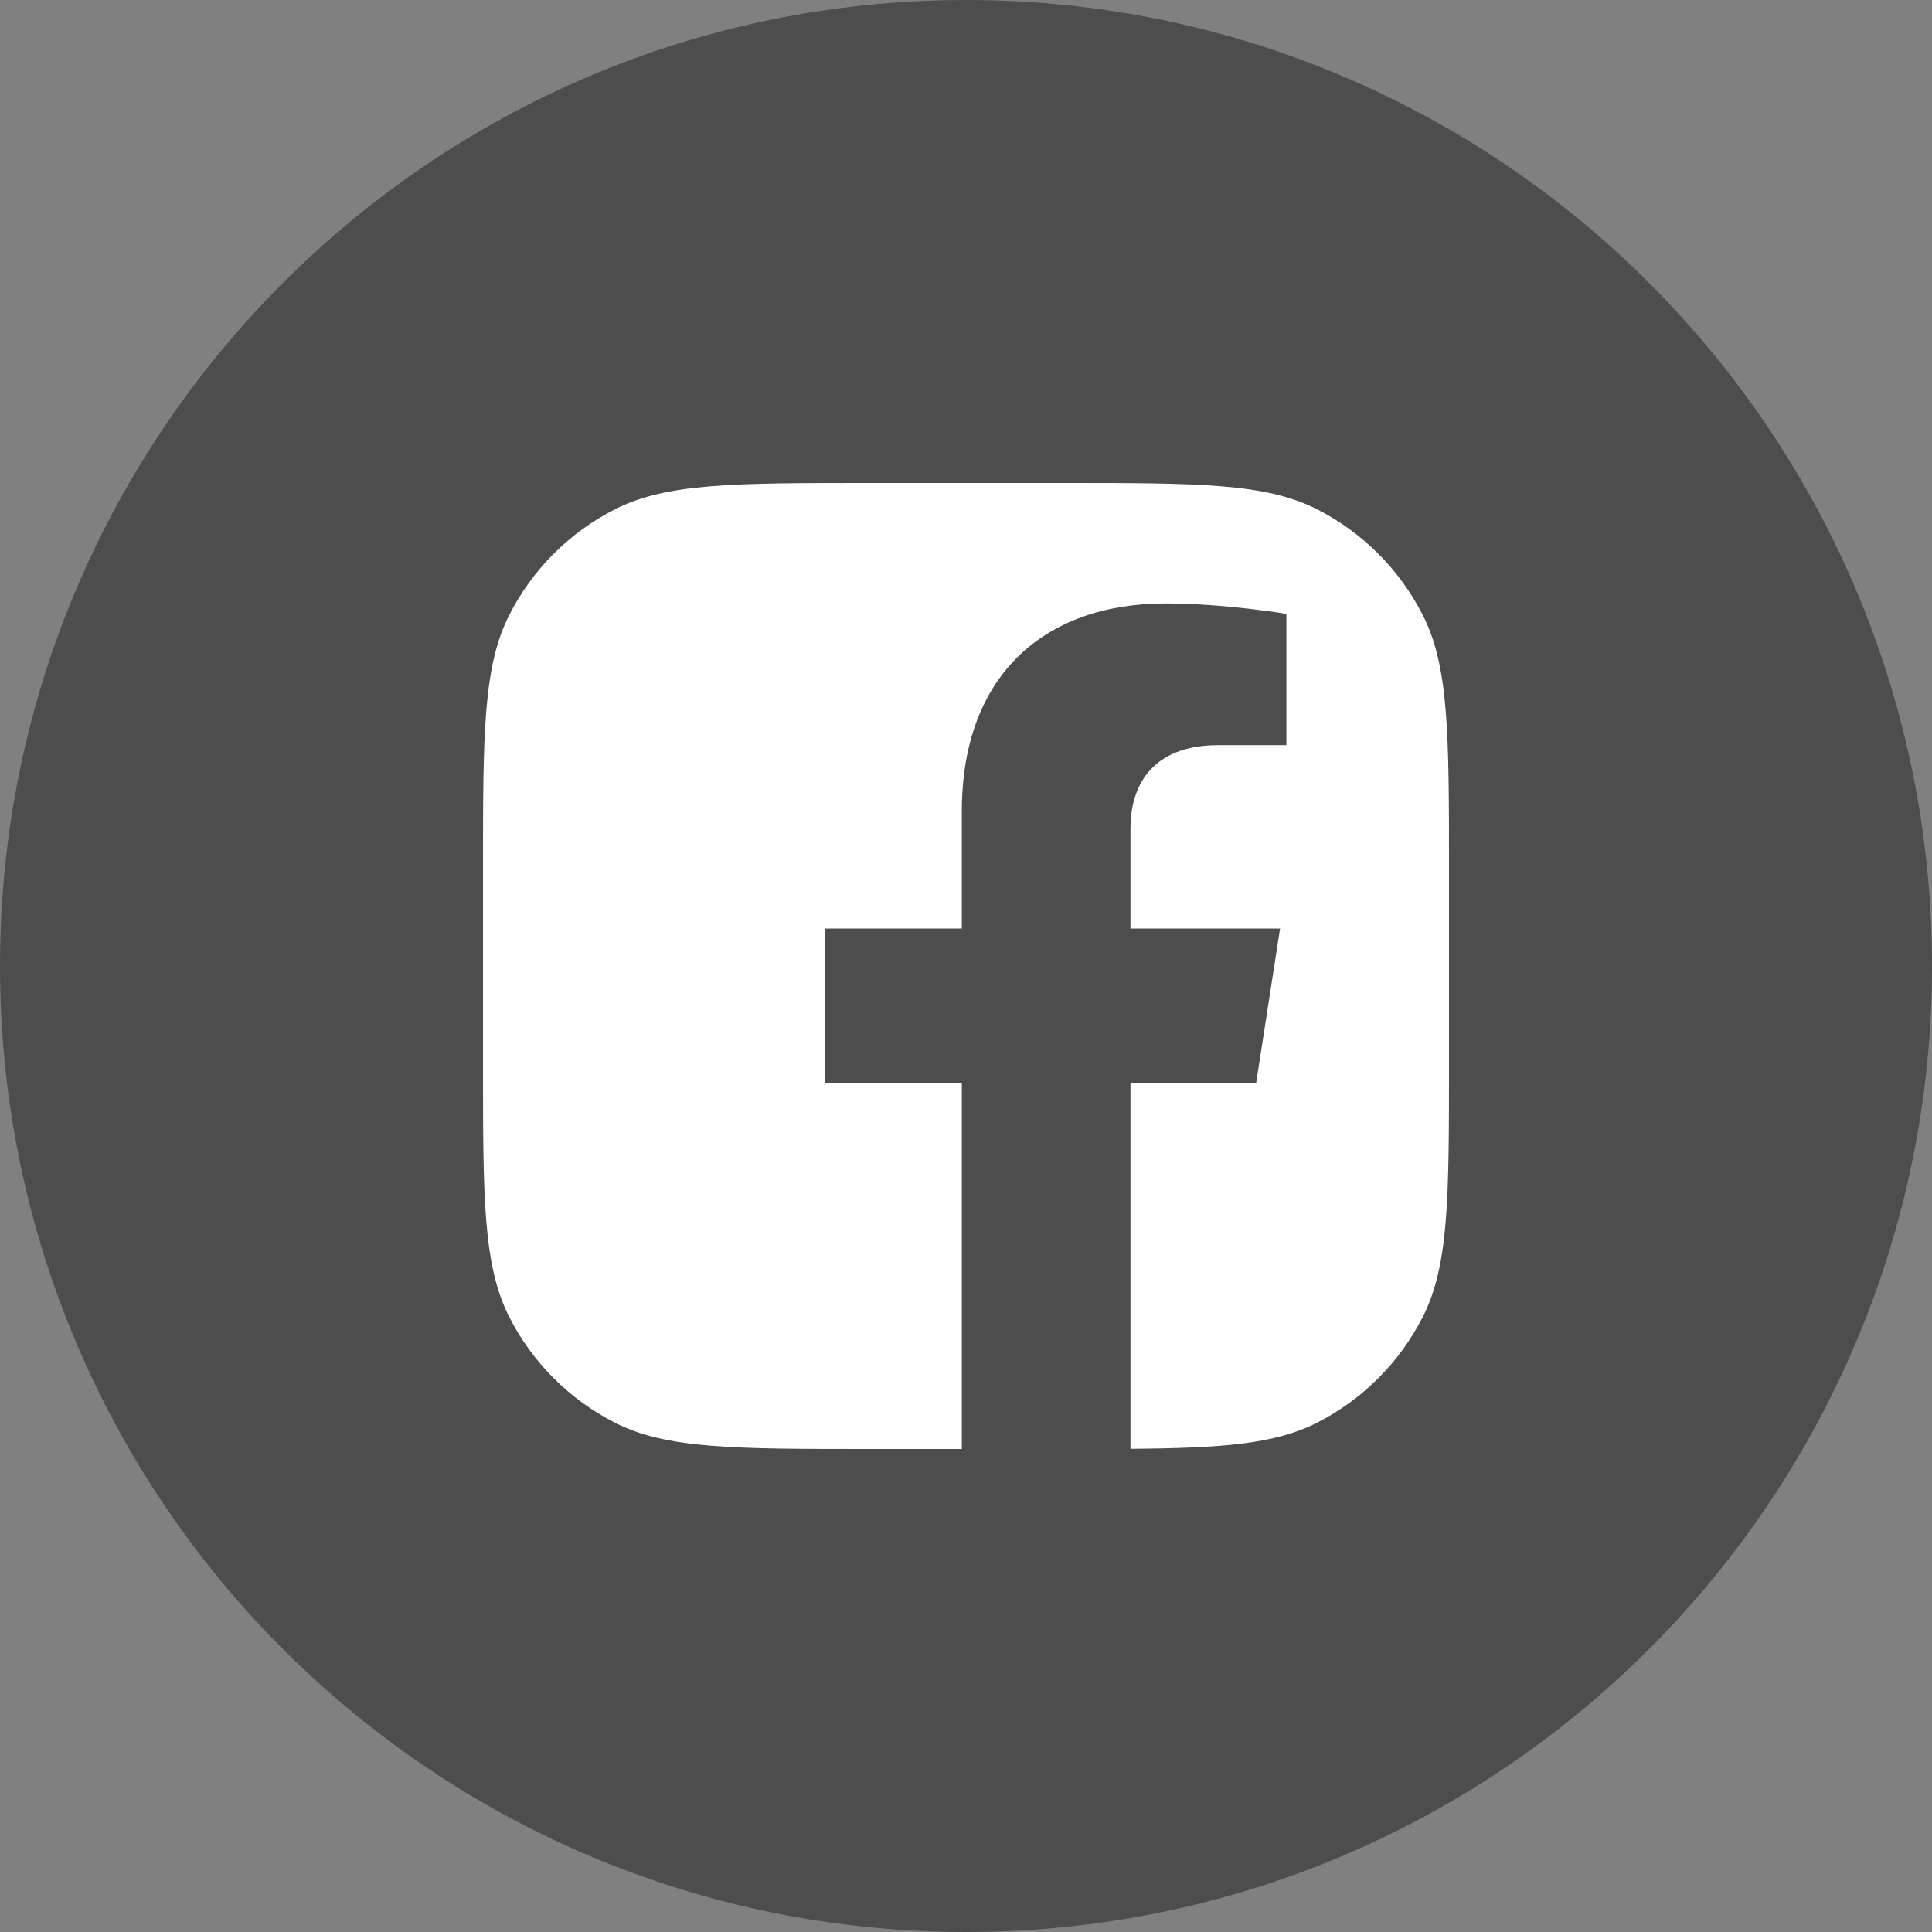 <svg width="32" height="32" viewBox="0 0 32 32" fill="none" xmlns="http://www.w3.org/2000/svg">
<rect x="0" y="0" width="32" height="32" fill="#808080" stroke="none"/>
<path fill-rule="evenodd" clip-rule="evenodd" d="M0 16C0 7.163 7.163 0 16 0C24.837 0 32 7.163 32 16C32 24.837 24.837 32 16 32C7.163 32 0 24.837 0 16Z" fill="#4E4D4D"/>
<path d="M8.436 10.184C8 11.04 8 12.16 8 14.4V17.6C8 19.84 8 20.96 8.436 21.816C8.819 22.569 9.431 23.18 10.184 23.564C11.04 24 12.16 24 14.4 24H15.931V17.935H13.663V15.38H15.931V13.433C15.931 11.219 17.266 9.995 19.307 9.995C20.284 9.995 21.307 10.168 21.307 10.168V12.342H20.18C19.07 12.342 18.724 13.024 18.724 13.723V15.38H21.202L20.806 17.935H18.724V23.997C20.242 23.985 21.117 23.92 21.816 23.564C22.569 23.18 23.18 22.569 23.564 21.816C24 20.96 24 19.84 24 17.6V14.4C24 12.16 24 11.04 23.564 10.184C23.18 9.431 22.569 8.819 21.816 8.436C20.96 8 19.84 8 17.6 8H14.4C12.16 8 11.04 8 10.184 8.436C9.431 8.819 8.819 9.431 8.436 10.184Z" fill="white"/>
</svg>
